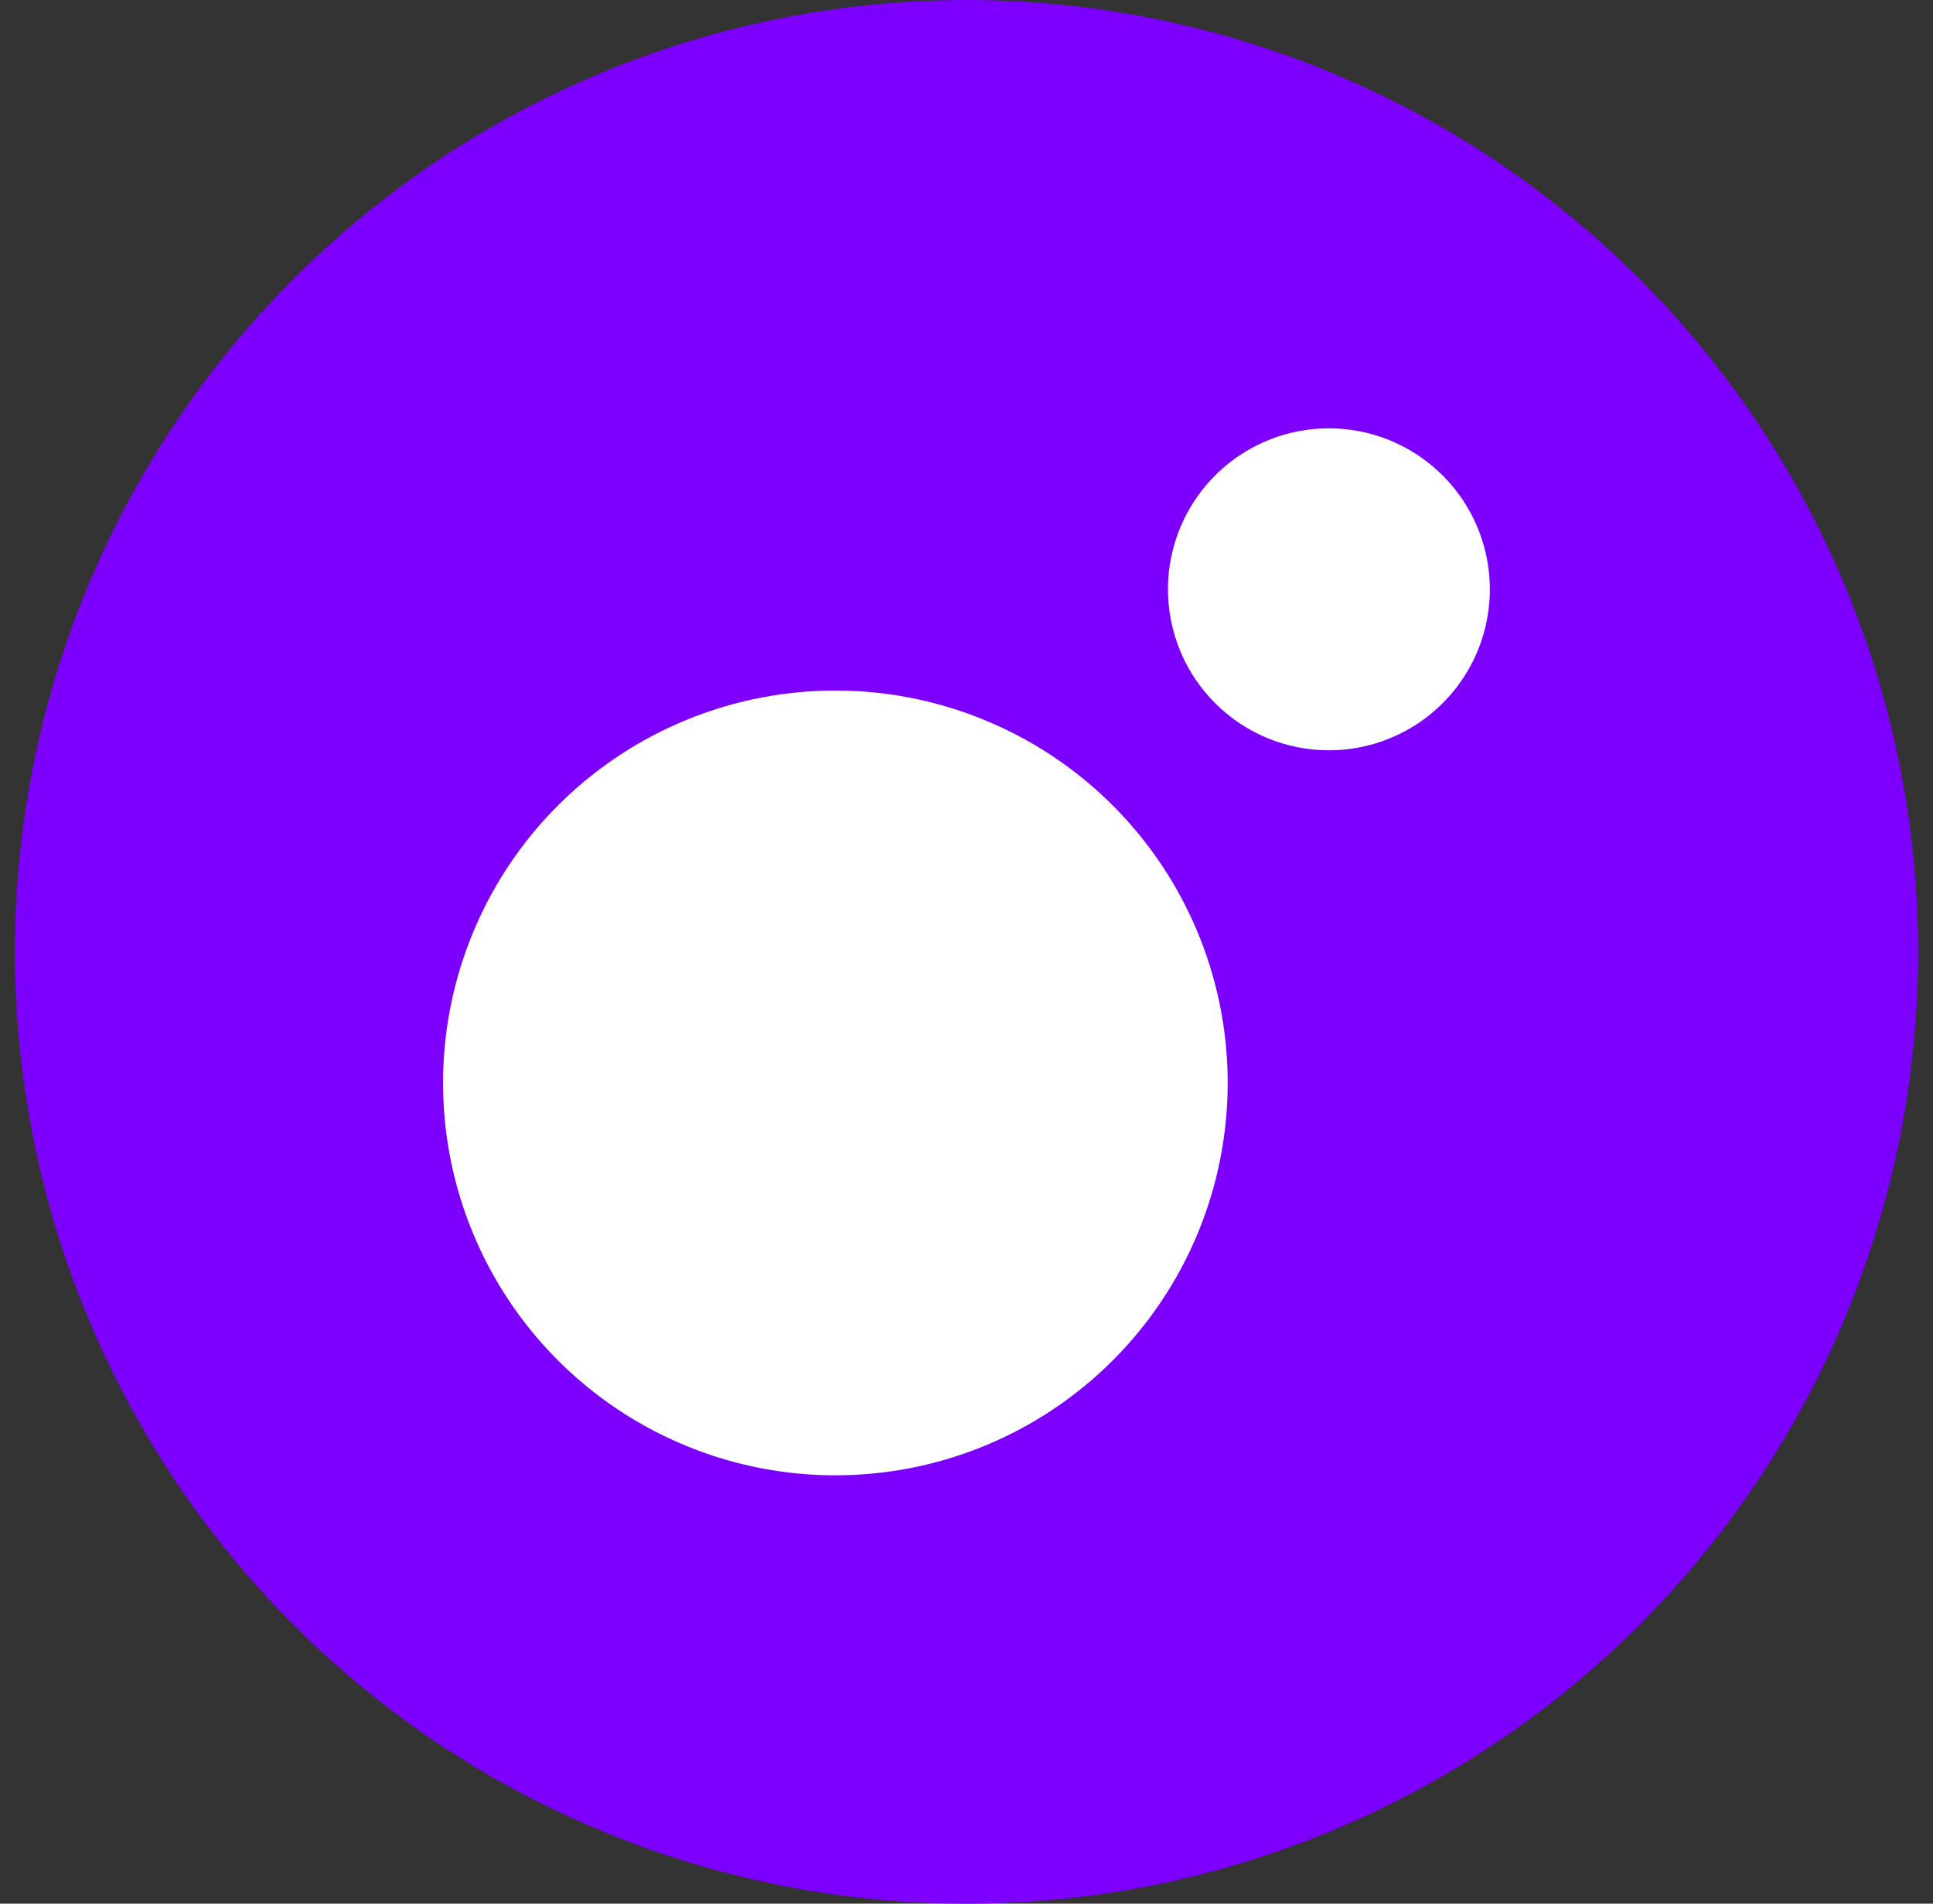 <svg width="65" height="64" viewBox="0 0 65 64" fill="none" xmlns="http://www.w3.org/2000/svg">
<rect x="0" y="0" width="65" height="64" fill="#333333" stroke="none"/>
<circle cx="32.5" cy="32" r="32" fill="#7D00FF"/>
<path d="M44.686 25.225C45.757 25.225 46.803 24.907 47.693 24.313C48.583 23.718 49.277 22.873 49.687 21.884C50.096 20.895 50.203 19.807 49.994 18.757C49.786 17.707 49.27 16.742 48.513 15.986C47.756 15.229 46.792 14.713 45.742 14.504C44.692 14.296 43.604 14.403 42.615 14.812C41.626 15.222 40.781 15.916 40.186 16.806C39.591 17.696 39.274 18.742 39.274 19.813C39.274 20.523 39.414 21.227 39.686 21.884C39.958 22.541 40.356 23.137 40.859 23.64C41.362 24.142 41.958 24.541 42.615 24.813C43.272 25.085 43.975 25.225 44.686 25.225ZM28.091 49.6C25.482 49.6 22.931 48.827 20.762 47.377C18.592 45.928 16.901 43.867 15.903 41.456C14.904 39.046 14.643 36.393 15.152 33.834C15.661 31.275 16.917 28.924 18.762 27.079C20.607 25.235 22.958 23.978 25.517 23.469C28.076 22.96 30.729 23.221 33.139 24.22C35.55 25.218 37.61 26.909 39.06 29.079C40.51 31.248 41.283 33.799 41.283 36.408C41.283 38.141 40.942 39.856 40.279 41.457C39.616 43.057 38.644 44.511 37.419 45.737C36.194 46.962 34.74 47.933 33.139 48.596C31.539 49.259 29.823 49.6 28.091 49.6Z" fill="white"/>
</svg>
